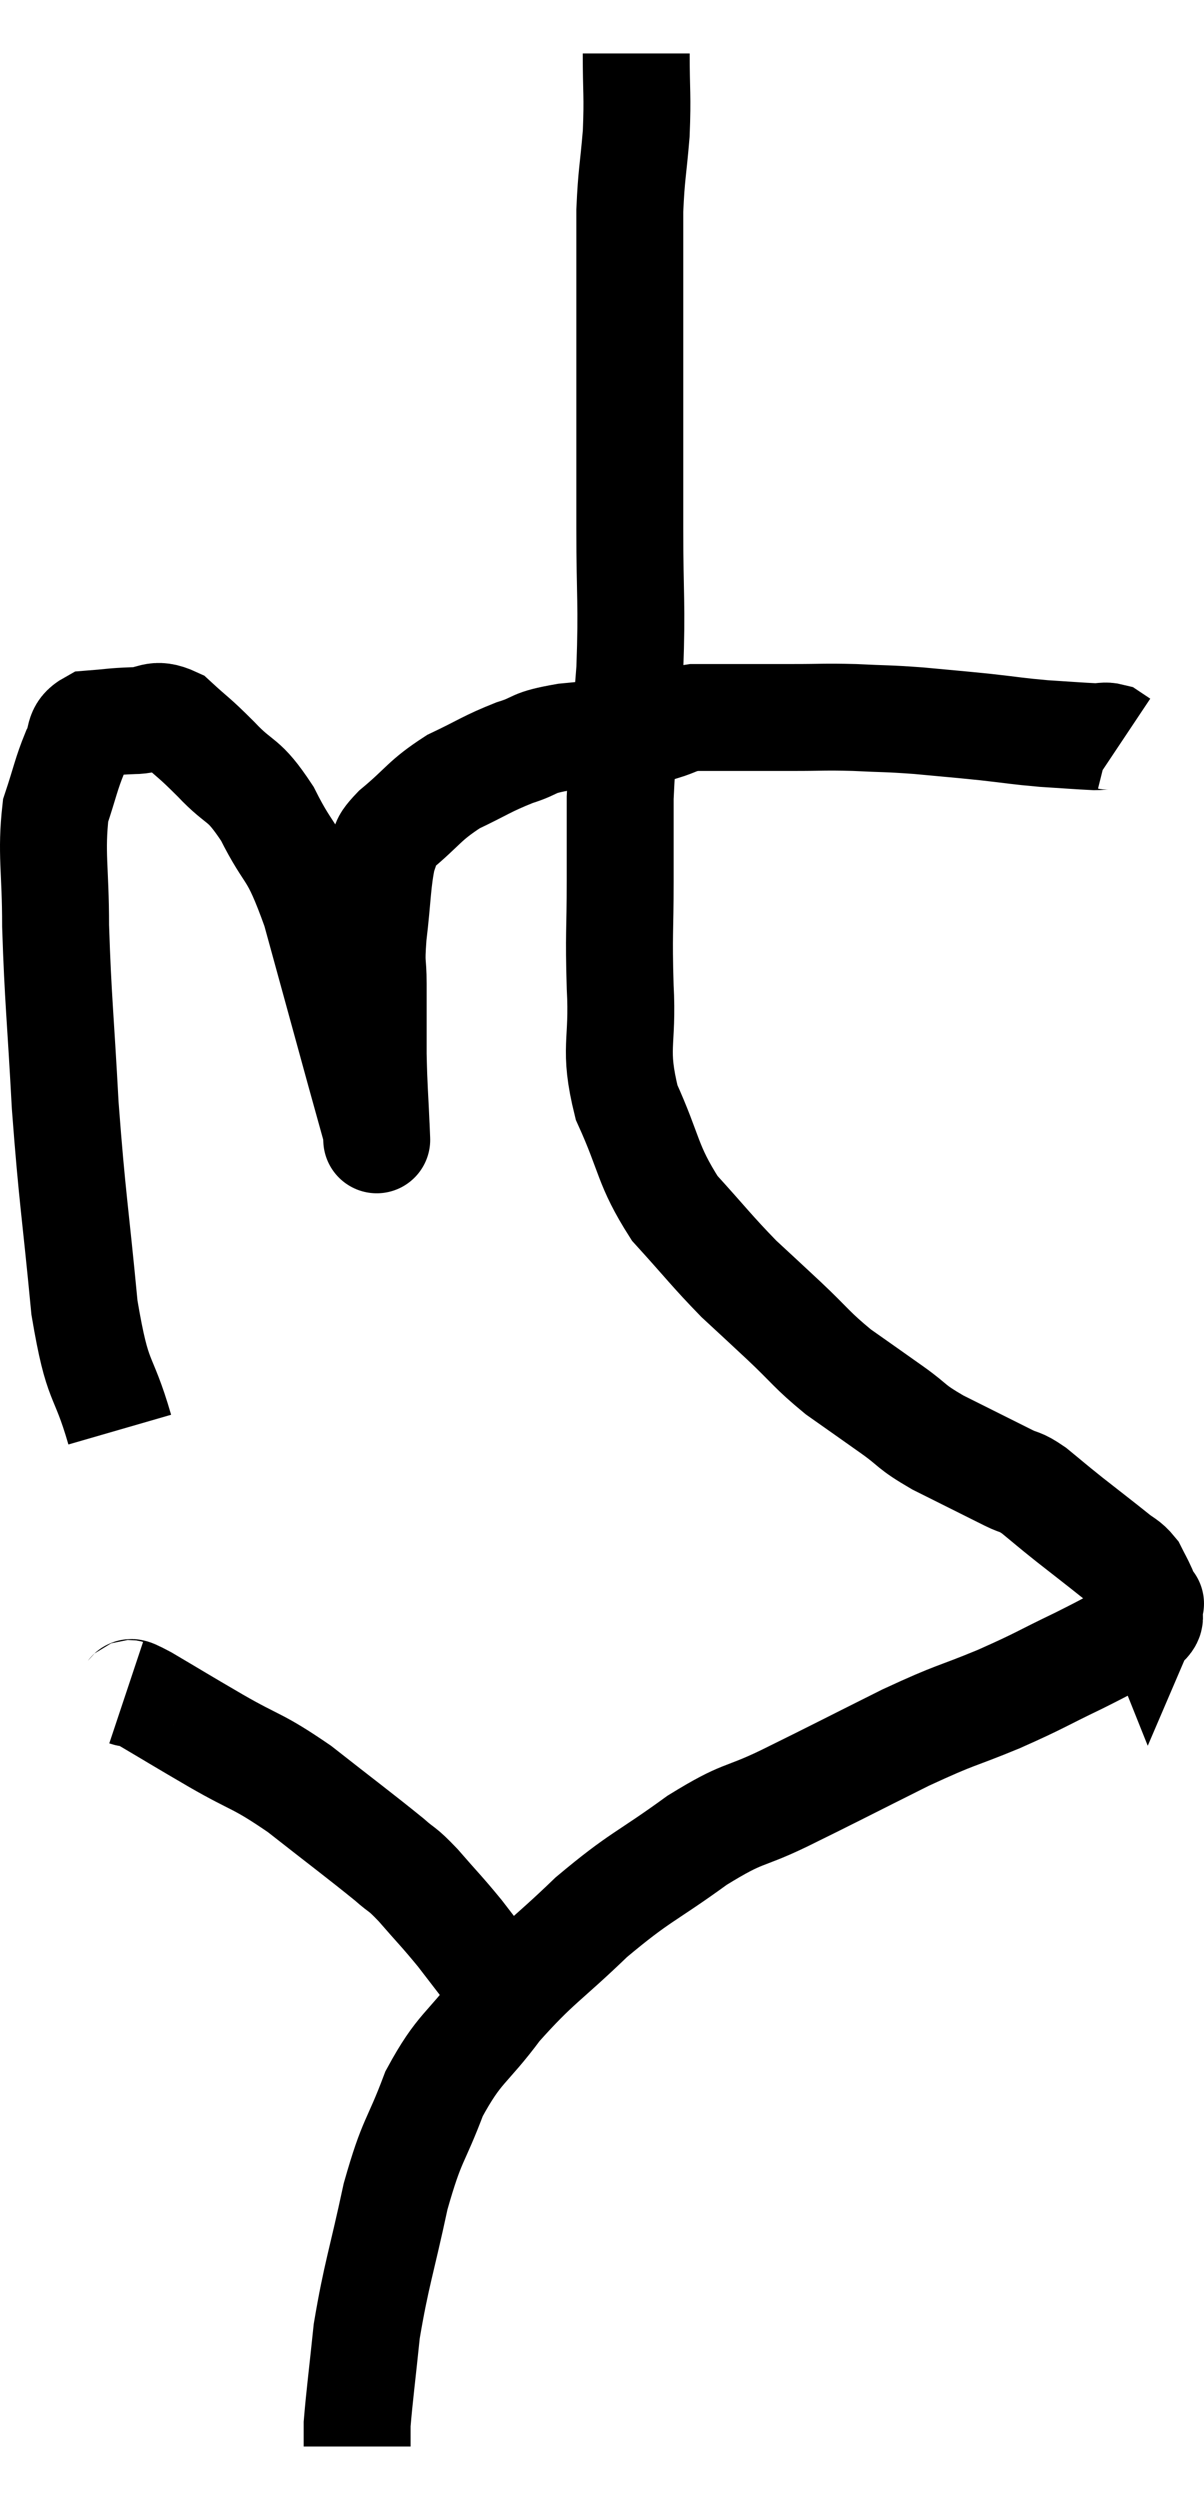 <svg xmlns="http://www.w3.org/2000/svg" viewBox="9.22 1.4 22.52 46.76" width="22.52" height="46.76"><path d="M 11.46 28.14 C 11.13 27, 11.055 27.375, 10.8 25.86 C 10.62 23.97, 10.575 23.865, 10.44 22.08 C 10.35 20.4, 10.305 20.1, 10.26 18.72 C 10.26 17.64, 10.17 17.37, 10.26 16.56 C 10.44 16.02, 10.455 15.885, 10.62 15.48 C 10.77 15.21, 10.65 15.09, 10.92 14.94 C 11.31 14.91, 11.31 14.895, 11.7 14.88 C 12.09 14.88, 12.09 14.7, 12.48 14.88 C 12.87 15.24, 12.825 15.165, 13.26 15.6 C 13.74 16.11, 13.755 15.915, 14.22 16.62 C 14.67 17.52, 14.685 17.205, 15.12 18.42 C 15.54 19.95, 15.675 20.445, 15.96 21.48 C 16.11 22.02, 16.185 22.29, 16.26 22.56 C 16.26 22.56, 16.26 22.56, 16.26 22.56 C 16.26 22.56, 16.275 22.92, 16.26 22.56 C 16.23 21.84, 16.215 21.81, 16.2 21.12 C 16.2 20.46, 16.2 20.355, 16.2 19.8 C 16.2 19.35, 16.155 19.5, 16.2 18.9 C 16.29 18.15, 16.275 17.895, 16.38 17.4 C 16.5 17.16, 16.29 17.265, 16.62 16.92 C 17.16 16.47, 17.145 16.38, 17.7 16.02 C 18.27 15.75, 18.315 15.69, 18.84 15.48 C 19.32 15.33, 19.11 15.3, 19.8 15.18 C 20.7 15.09, 21 15.09, 21.6 15 C 21.9 14.91, 21.885 14.865, 22.2 14.82 C 22.53 14.82, 22.395 14.82, 22.86 14.82 C 23.46 14.82, 23.475 14.82, 24.06 14.82 C 24.63 14.82, 24.615 14.805, 25.2 14.82 C 25.8 14.85, 25.785 14.835, 26.4 14.88 C 27.03 14.94, 27.075 14.94, 27.66 15 C 28.2 15.06, 28.23 15.075, 28.74 15.12 C 29.22 15.15, 29.385 15.165, 29.7 15.18 C 29.85 15.18, 29.88 15.15, 30 15.18 L 30.18 15.3" fill="none" stroke="black" stroke-width="2"></path><path d="M 21.12 2.4 C 21.12 3.15, 21.15 3.165, 21.12 3.9 C 21.06 4.62, 21.03 4.65, 21 5.34 C 21 6, 21 5.76, 21 6.66 C 21 7.8, 21 7.785, 21 8.94 C 21 10.11, 21 10.035, 21 11.28 C 21 12.6, 21.045 12.66, 21 13.92 C 20.91 15.12, 20.865 15.33, 20.82 16.32 C 20.82 17.1, 20.82 16.995, 20.82 17.88 C 20.82 18.87, 20.79 18.825, 20.82 19.86 C 20.88 20.94, 20.685 20.985, 20.94 22.02 C 21.39 23.01, 21.315 23.175, 21.84 24 C 22.44 24.66, 22.53 24.795, 23.04 25.32 C 23.46 25.71, 23.415 25.665, 23.88 26.1 C 24.39 26.58, 24.39 26.64, 24.9 27.06 C 25.41 27.42, 25.455 27.45, 25.92 27.78 C 26.34 28.08, 26.22 28.065, 26.76 28.38 C 27.42 28.71, 27.63 28.815, 28.08 29.04 C 28.32 29.16, 28.275 29.085, 28.56 29.28 C 28.89 29.55, 28.845 29.52, 29.22 29.82 C 29.64 30.15, 29.76 30.24, 30.06 30.48 C 30.24 30.63, 30.285 30.615, 30.42 30.78 C 30.51 30.96, 30.525 30.975, 30.6 31.14 C 30.66 31.29, 30.69 31.365, 30.72 31.44 C 30.72 31.44, 30.72 31.44, 30.72 31.44 C 30.72 31.44, 30.765 31.335, 30.72 31.44 C 30.63 31.65, 30.87 31.605, 30.54 31.86 C 29.97 32.16, 30.06 32.13, 29.4 32.46 C 28.65 32.82, 28.71 32.82, 27.9 33.18 C 27.03 33.54, 27.165 33.435, 26.16 33.9 C 25.02 34.47, 24.855 34.56, 23.88 35.04 C 23.07 35.43, 23.16 35.265, 22.26 35.82 C 21.27 36.54, 21.21 36.48, 20.28 37.26 C 19.41 38.1, 19.275 38.115, 18.54 38.94 C 17.94 39.75, 17.82 39.675, 17.34 40.56 C 16.98 41.52, 16.935 41.37, 16.62 42.48 C 16.35 43.74, 16.26 43.935, 16.08 45 C 15.99 45.87, 15.945 46.2, 15.9 46.74 C 15.9 46.95, 15.9 47.055, 15.9 47.16 C 15.9 47.16, 15.9 47.16, 15.9 47.16 L 15.9 47.16" fill="none" stroke="black" stroke-width="2"></path><path d="M 11.58 33.06 C 11.76 33.12, 11.52 32.955, 11.94 33.18 C 12.6 33.57, 12.54 33.54, 13.26 33.96 C 14.04 34.41, 14.01 34.305, 14.82 34.86 C 15.66 35.52, 15.945 35.73, 16.5 36.18 C 16.77 36.42, 16.71 36.315, 17.04 36.66 C 17.43 37.11, 17.475 37.14, 17.82 37.56 C 18.12 37.95, 18.27 38.145, 18.42 38.34 C 18.42 38.34, 18.42 38.34, 18.42 38.34 C 18.42 38.34, 18.42 38.34, 18.42 38.34 L 18.42 38.34" fill="none" stroke="black" stroke-width="2"></path></svg>